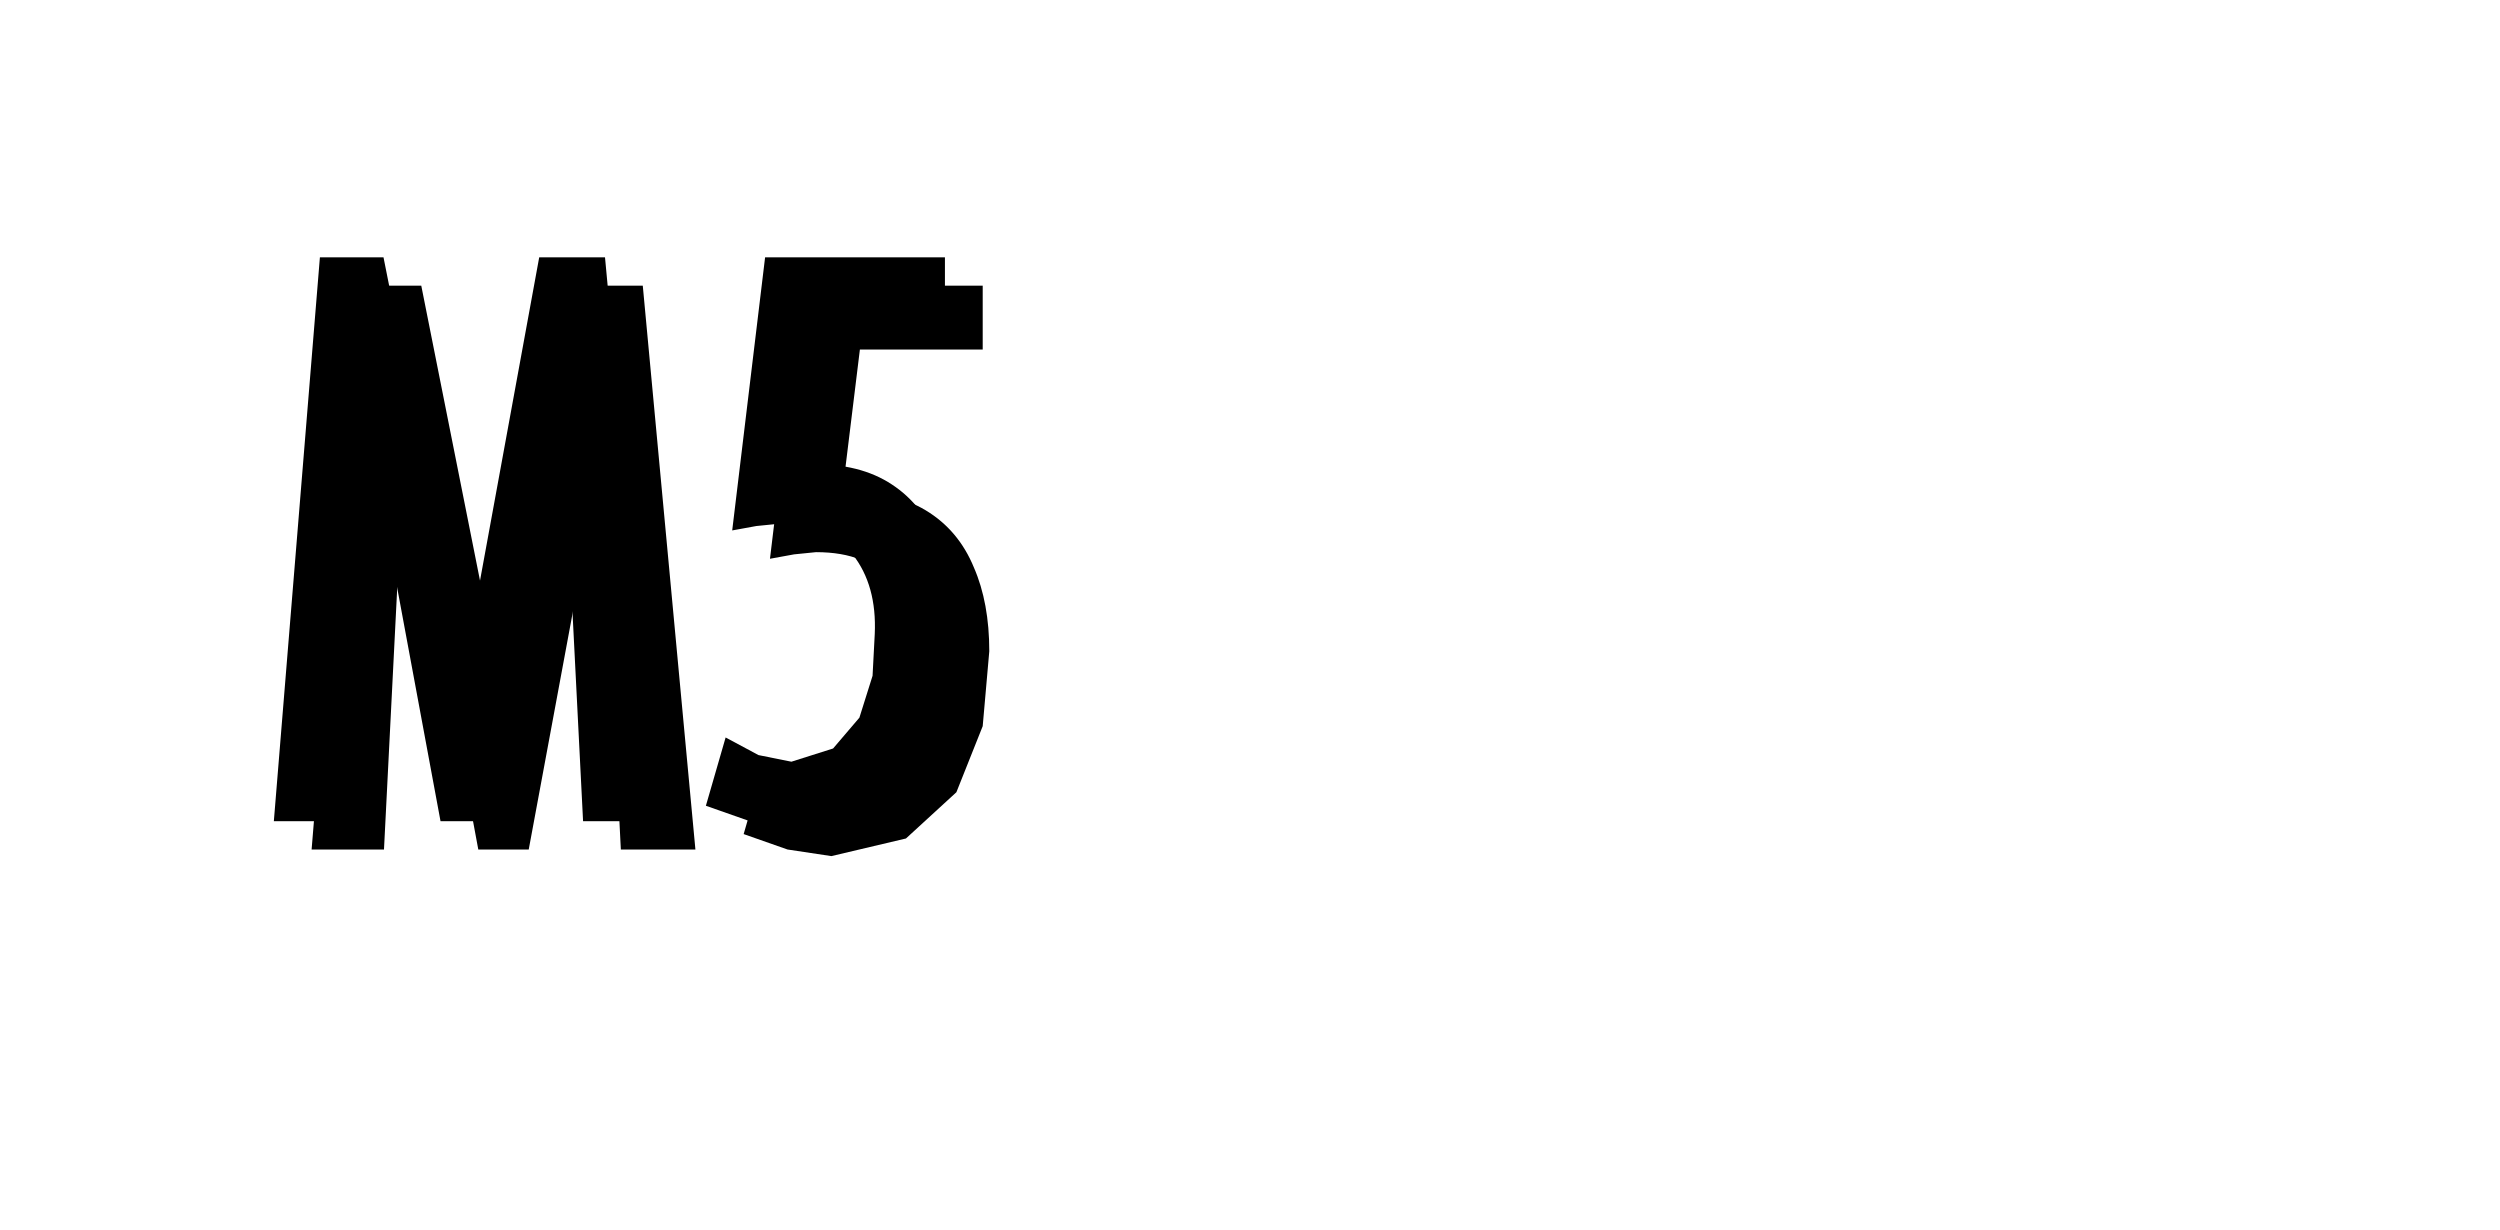 <?xml version="1.0" encoding="UTF-8" standalone="no"?>
<svg xmlns:ffdec="https://www.free-decompiler.com/flash" xmlns:xlink="http://www.w3.org/1999/xlink" ffdec:objectType="frame" height="26.05px" width="52.95px" xmlns="http://www.w3.org/2000/svg">
  <g transform="matrix(1.0, 0.0, 0.0, 1.0, 0.0, 0.0)">
    <use ffdec:characterId="3" height="26.0" transform="matrix(1.0, 0.0, 0.0, 1.0, 0.0, 0.0)" width="26.0" xlink:href="#shape0"/>
    <use ffdec:characterId="125" height="12.95" transform="matrix(0.929, 0.0, 0.0, 0.933, 6.6, 6.05)" width="15.45" xlink:href="#shape1"/>
    <use ffdec:characterId="125" height="12.95" transform="matrix(0.929, 0.0, 0.0, 0.933, 5.8, 5.45)" width="15.45" xlink:href="#shape1"/>
  </g>
  <defs>
    <g id="shape0" transform="matrix(1.0, 0.0, 0.0, 1.0, 0.0, 0.0)">
      <path d="M0.4 0.45 L25.7 0.45 25.7 25.65 0.4 25.65 0.4 0.45 0.4 0.45" fill="#cccccc" fill-opacity="0.0" fill-rule="evenodd" stroke="none"/>
    </g>
    <g id="shape1" transform="matrix(1.0, 0.0, 0.0, 1.0, 0.0, 0.0)">
      <path d="M4.45 8.7 L6.05 0.0 7.55 0.0 8.75 12.8 7.05 12.8 6.6 3.95 4.95 12.8 3.8 12.8 2.15 3.95 2.1 3.95 1.65 12.8 0.0 12.8 1.05 0.0 2.5 0.0 4.35 9.25 4.4 9.25 4.45 8.7 M15.3 0.0 L15.3 1.45 12.5 1.45 12.1 4.7 Q13.25 4.65 14.0 5.1 14.75 5.55 15.1 6.4 15.45 7.2 15.45 8.3 L15.3 10.0 14.7 11.5 13.55 12.55 11.85 12.95 10.85 12.8 9.85 12.45 10.3 10.9 11.05 11.3 11.8 11.45 12.75 11.15 13.35 10.45 13.65 9.5 13.7 8.55 Q13.75 7.45 13.2 6.75 12.7 6.05 11.5 6.05 L11.0 6.1 10.45 6.2 11.2 0.0 15.3 0.0" fill="#000000" fill-rule="evenodd" stroke="none"/>
    </g>
  </defs>
</svg>
